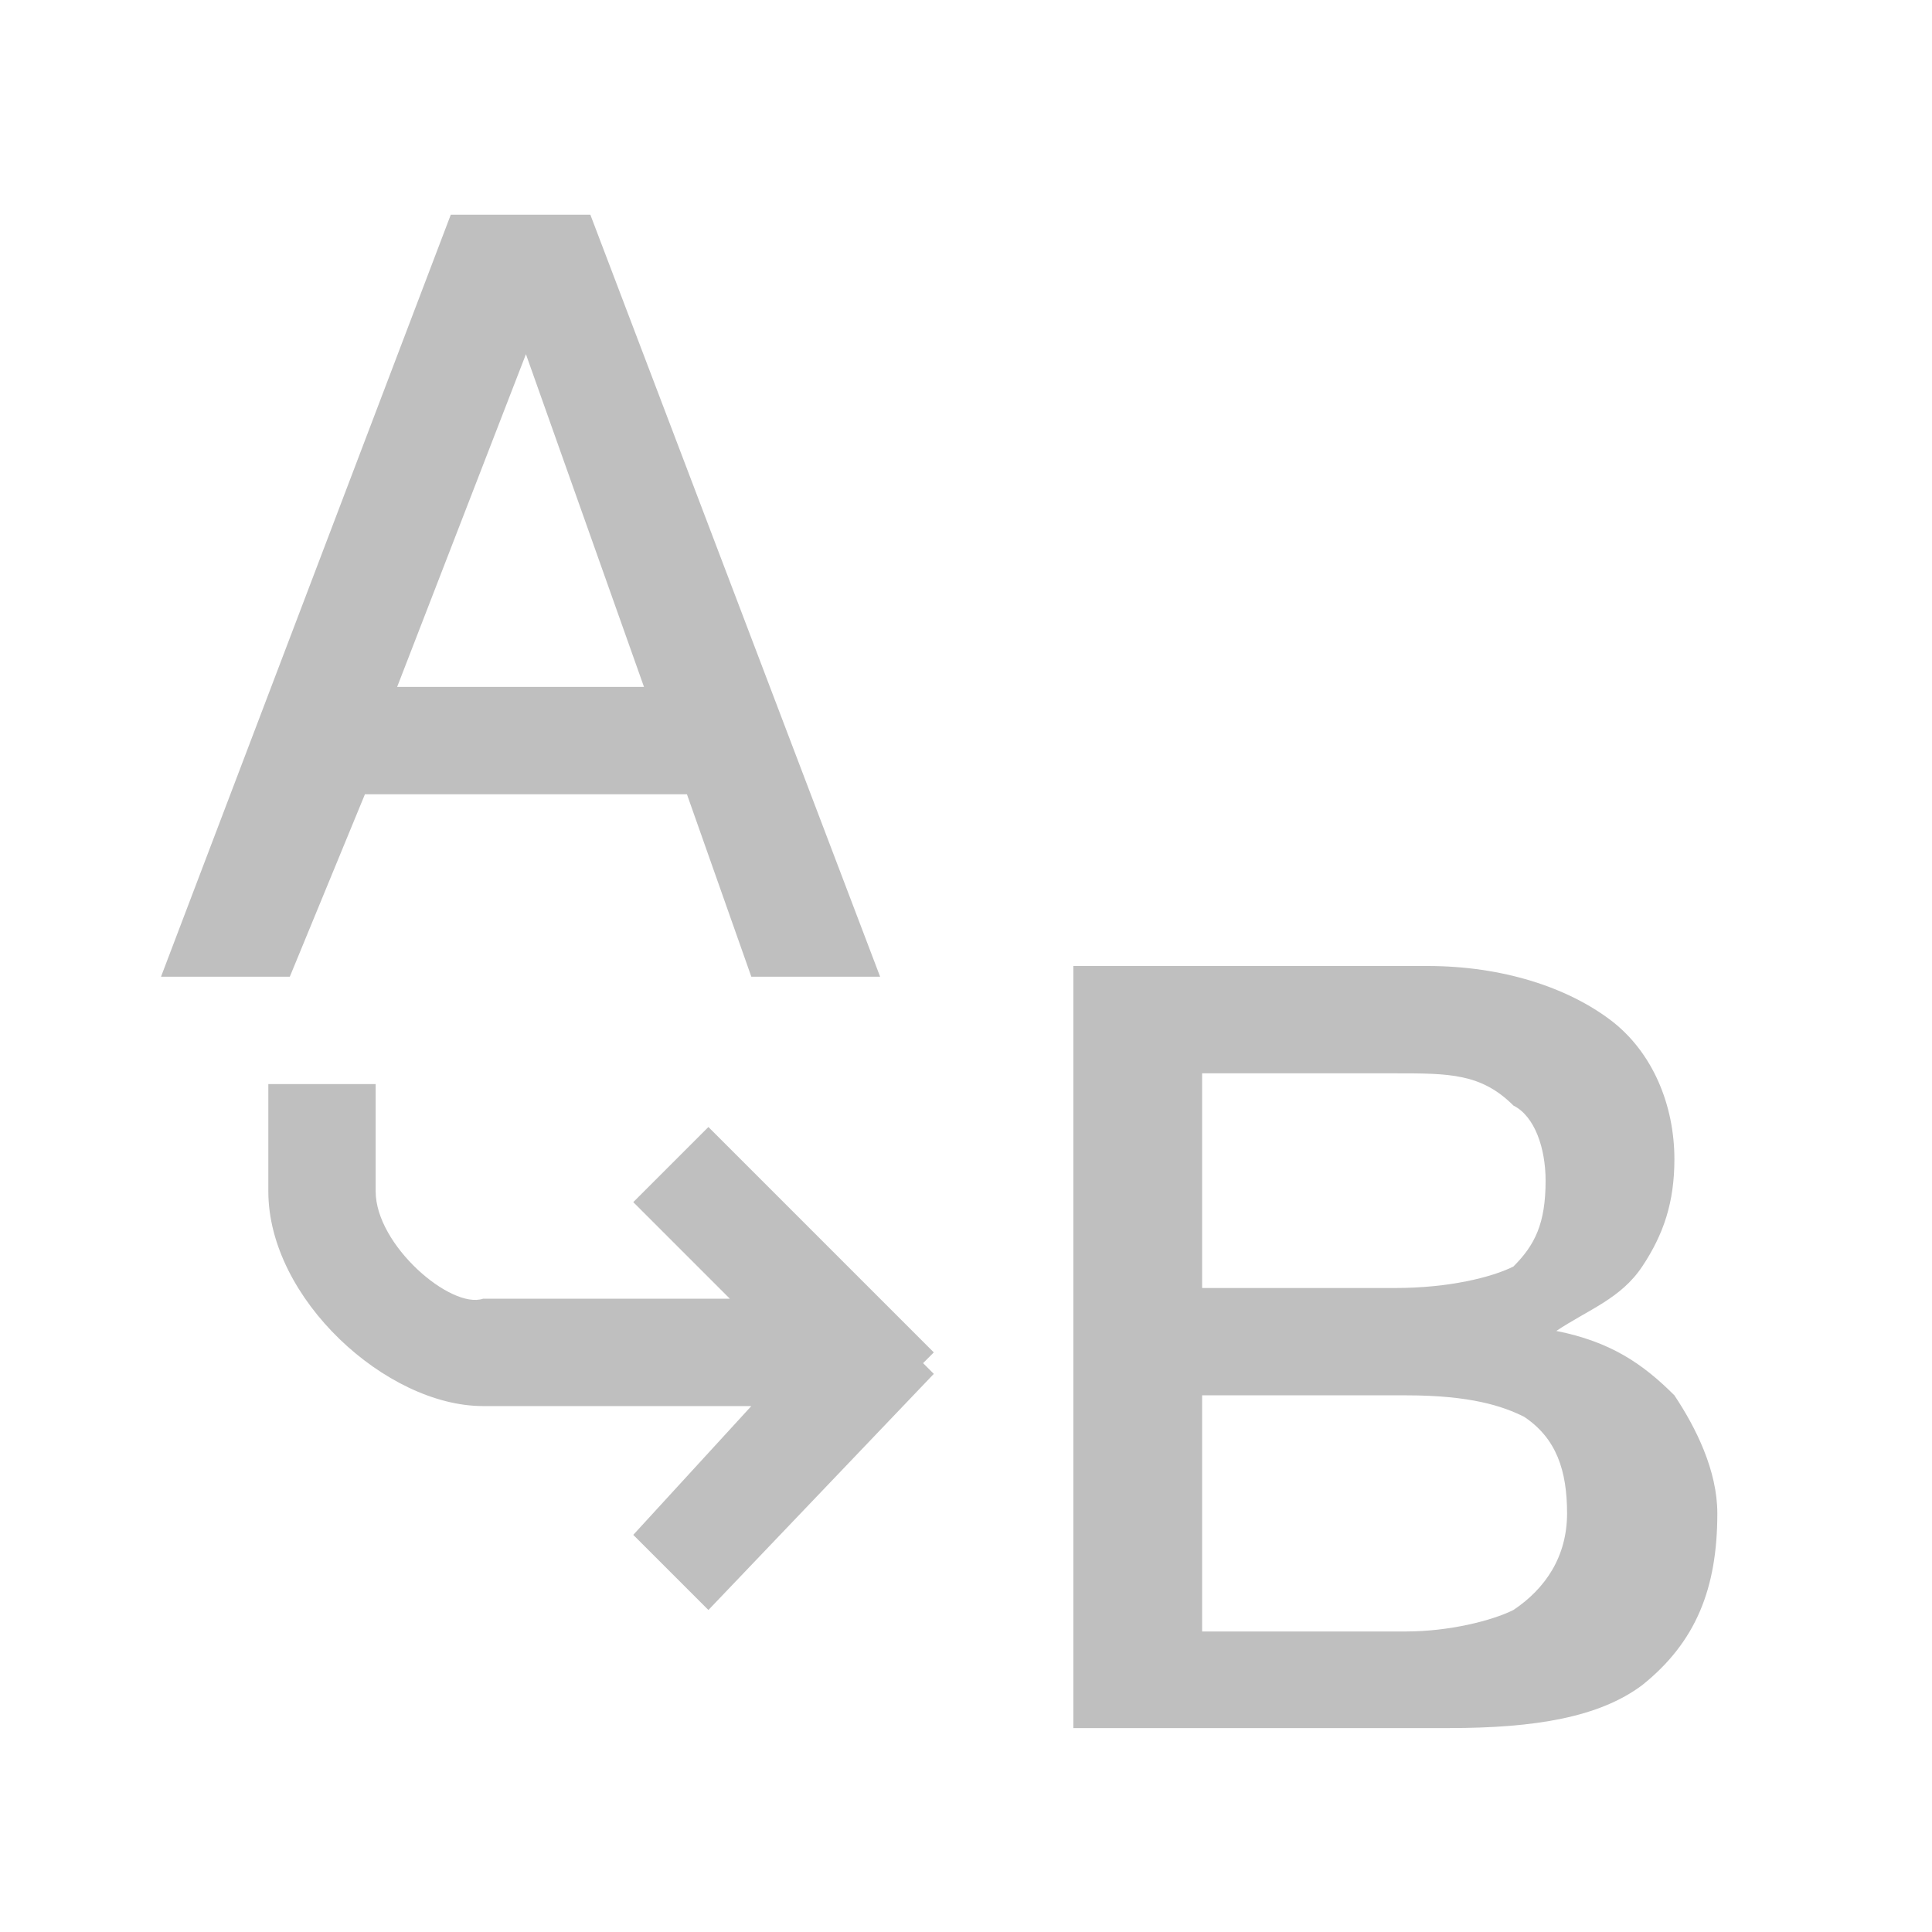 <svg t="1733552931546" class="icon" viewBox="0 0 1024 1024" version="1.1" xmlns="http://www.w3.org/2000/svg" p-id="84539" width="16" height="16"><path d="M637.156 739.556v125.156h108.089c22.756 0 45.511-5.689 56.889-11.378 17.067-11.378 28.444-28.444 28.444-51.2s-5.689-39.822-22.756-51.2c-11.378-5.689-28.444-11.378-62.578-11.378h-108.089z m0-170.667v113.778H739.556c28.444 0 51.2-5.689 62.578-11.378 11.378-11.378 17.067-22.756 17.067-45.511 0-17.067-5.689-34.133-17.067-39.822-17.067-17.067-34.133-17.067-62.578-17.067h-102.4zM568.889 512h187.733c39.822 0 73.956 11.378 96.711 28.444 22.756 17.067 34.133 45.511 34.133 73.956 0 22.756-5.689 39.822-17.067 56.889-11.378 17.067-28.444 22.756-45.511 34.133 28.444 5.689 45.511 17.067 62.578 34.133 11.378 17.067 22.756 39.822 22.756 62.578 0 39.822-11.378 68.267-39.822 91.022-22.756 17.067-56.889 22.756-102.4 22.756H568.889V512zM210.489 364.089H341.333L278.756 187.733 210.489 364.089zM238.933 113.778h73.956l153.6 403.911H398.222l-34.133-96.711h-170.667l-39.822 96.711H85.333L238.933 113.778zM398.222 745.244H256c-51.2 0-113.778-56.889-113.778-113.778v-56.889h56.889v56.889c0 28.444 39.822 62.578 56.889 56.889h130.844l-51.2-51.2 39.822-39.822 119.467 119.467-5.689 5.689 5.689 5.689L375.467 853.333l-39.822-39.822L398.222 745.244z" fill="#bfbfbf" p-id="84540"></path></svg>